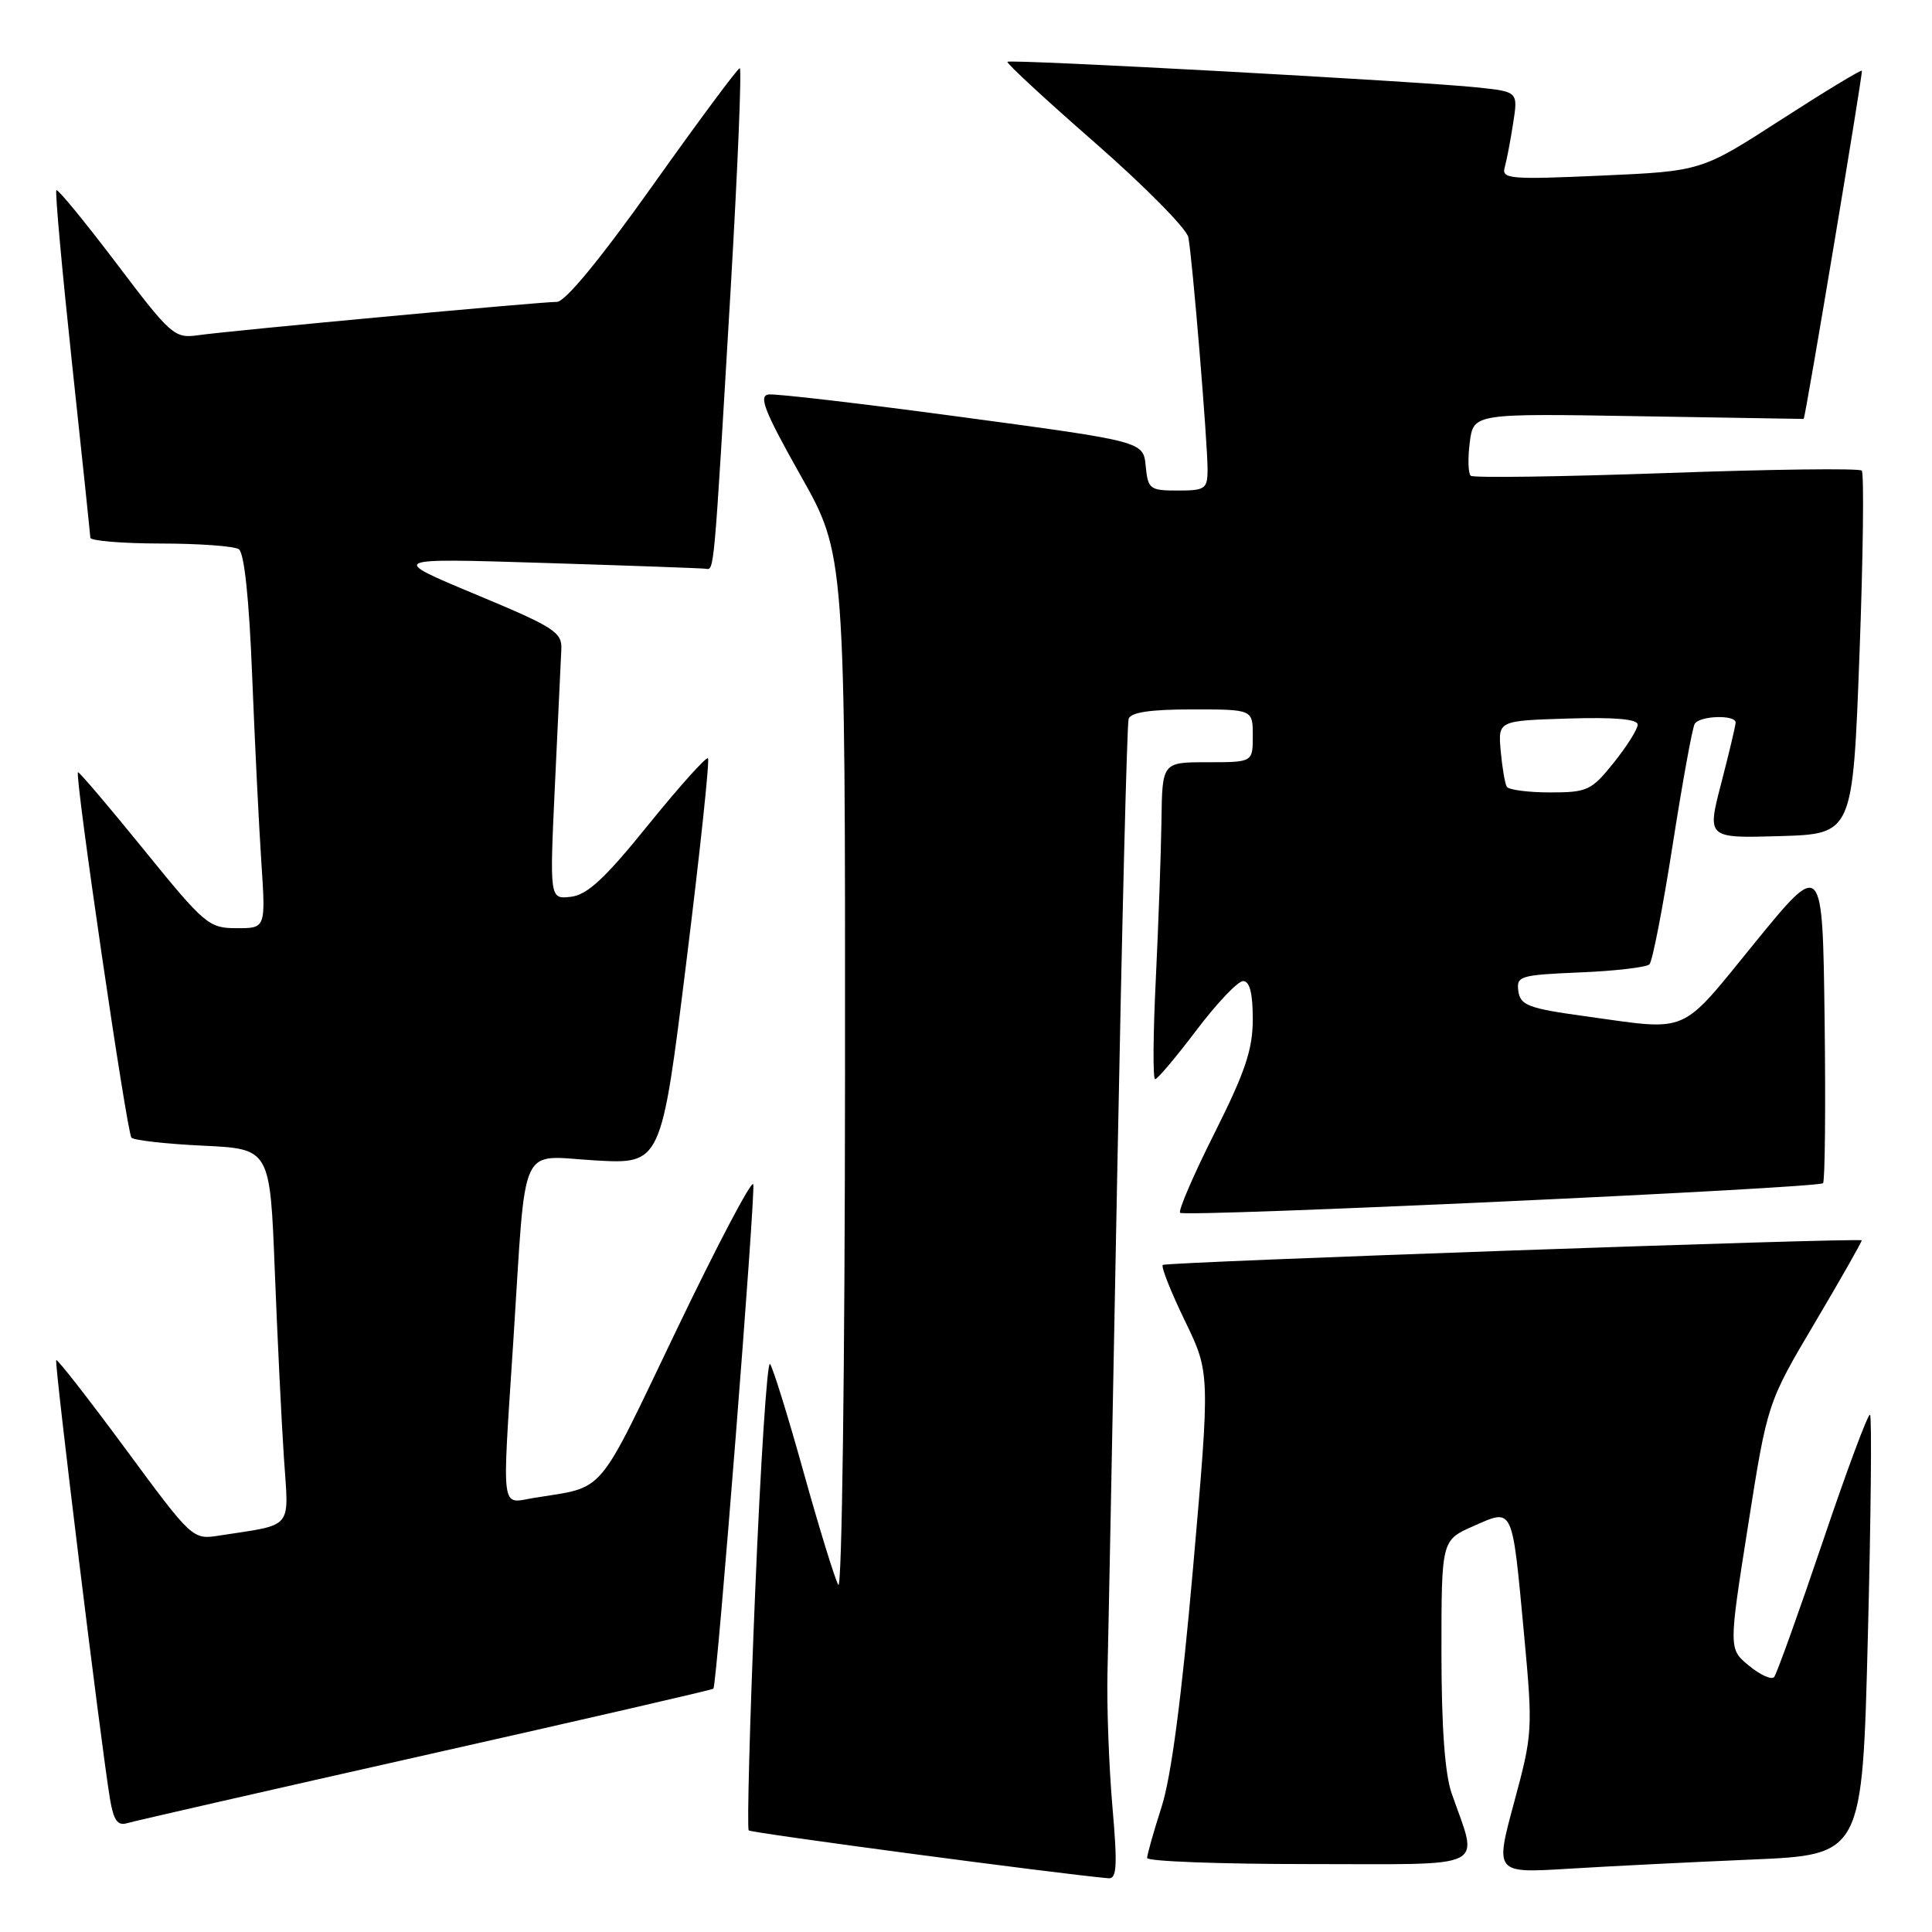 <?xml version="1.0" encoding="UTF-8" standalone="no"?>
<!DOCTYPE svg PUBLIC "-//W3C//DTD SVG 1.1//EN" "http://www.w3.org/Graphics/SVG/1.1/DTD/svg11.dtd" >
<svg xmlns="http://www.w3.org/2000/svg" xmlns:xlink="http://www.w3.org/1999/xlink" version="1.1" viewBox="0 0 256 256">
 <g >
 <path fill="currentColor"
d=" M 147.39 239.25 C 146.93 233.89 146.64 225.90 146.75 221.50 C 146.86 217.10 147.44 187.18 148.05 155.00 C 148.66 122.83 149.33 95.94 149.55 95.25 C 149.82 94.39 152.42 94.00 157.97 94.00 C 166.00 94.00 166.00 94.00 166.00 97.50 C 166.00 101.00 166.00 101.00 160.00 101.00 C 154.00 101.00 154.00 101.00 153.90 108.75 C 153.84 113.01 153.50 122.46 153.15 129.75 C 152.79 137.04 152.75 143.00 153.06 143.00 C 153.37 143.00 155.84 140.07 158.54 136.50 C 161.24 132.93 164.02 130.00 164.72 130.00 C 165.59 130.00 166.00 131.62 166.00 135.02 C 166.00 139.05 165.01 142.01 160.94 150.12 C 158.15 155.67 156.10 160.43 156.37 160.70 C 156.98 161.31 240.89 157.44 241.56 156.78 C 241.82 156.51 241.92 146.76 241.77 135.10 C 241.50 113.91 241.50 113.91 232.50 124.95 C 222.44 137.29 224.05 136.59 210.00 134.65 C 202.53 133.62 201.46 133.21 201.19 131.34 C 200.91 129.33 201.38 129.19 209.36 128.85 C 214.02 128.66 218.16 128.17 218.56 127.78 C 218.96 127.38 220.34 120.25 221.64 111.93 C 222.94 103.62 224.25 96.41 224.56 95.91 C 225.23 94.82 230.01 94.68 229.98 95.75 C 229.97 96.16 229.11 99.78 228.07 103.79 C 226.18 111.07 226.18 111.07 235.84 110.79 C 245.50 110.50 245.50 110.50 246.39 86.72 C 246.88 73.64 247.01 62.68 246.69 62.36 C 246.37 62.03 234.72 62.18 220.80 62.68 C 206.89 63.17 195.22 63.34 194.88 63.04 C 194.54 62.74 194.48 60.76 194.75 58.64 C 195.24 54.78 195.24 54.78 217.12 55.15 C 229.15 55.35 239.00 55.51 239.00 55.51 C 239.30 54.93 246.88 9.54 246.71 9.37 C 246.57 9.23 241.72 12.17 235.94 15.90 C 225.43 22.68 225.43 22.68 212.17 23.27 C 200.07 23.81 198.95 23.71 199.38 22.18 C 199.64 21.26 200.15 18.62 200.50 16.33 C 201.15 12.16 201.15 12.16 195.82 11.59 C 188.21 10.78 133.86 7.81 133.49 8.19 C 133.32 8.36 138.55 13.20 145.12 18.94 C 151.69 24.69 157.24 30.31 157.46 31.44 C 157.99 34.12 160.02 58.68 160.01 62.25 C 160.00 64.78 159.69 65.00 156.06 65.00 C 152.35 65.00 152.11 64.81 151.81 61.75 C 151.50 58.50 151.50 58.50 127.50 55.27 C 114.30 53.49 102.75 52.14 101.83 52.27 C 100.49 52.45 101.32 54.55 106.08 63.00 C 112.00 73.49 112.00 73.49 111.97 142.50 C 111.95 181.24 111.56 210.84 111.08 210.00 C 110.61 209.18 108.53 202.43 106.46 195.00 C 104.39 187.57 102.39 181.15 102.03 180.73 C 101.66 180.30 100.77 193.94 100.06 211.03 C 99.35 228.12 98.97 242.30 99.21 242.54 C 99.55 242.88 140.38 248.31 146.87 248.88 C 147.99 248.98 148.09 247.27 147.39 239.25 Z  M 232.13 246.40 C 246.77 245.77 246.77 245.77 247.50 216.84 C 247.91 200.93 248.04 187.71 247.79 187.46 C 247.55 187.22 244.73 194.78 241.53 204.26 C 238.32 213.74 235.42 221.82 235.08 222.22 C 234.74 222.62 233.24 221.94 231.76 220.72 C 229.05 218.50 229.05 218.50 231.62 202.19 C 234.19 185.88 234.19 185.88 240.52 175.20 C 244.00 169.32 246.77 164.44 246.68 164.35 C 246.29 163.99 154.47 167.22 154.07 167.61 C 153.83 167.85 155.14 171.16 156.99 174.98 C 160.35 181.92 160.35 181.92 158.09 207.71 C 156.58 224.88 155.19 235.49 153.91 239.44 C 152.86 242.71 152.00 245.75 152.00 246.19 C 152.00 246.64 161.68 247.00 173.52 247.00 C 197.69 247.00 195.92 247.89 192.35 237.62 C 191.45 235.05 191.00 228.77 191.00 218.91 C 191.00 204.08 191.00 204.08 195.25 202.21 C 200.56 199.87 200.34 199.42 201.94 216.50 C 203.12 229.20 203.09 229.72 200.62 238.85 C 198.09 248.21 198.09 248.21 207.79 247.62 C 213.13 247.29 224.09 246.74 232.13 246.40 Z  M 56.40 232.55 C 77.25 227.86 94.41 223.91 94.53 223.76 C 95.00 223.20 100.15 157.96 99.81 156.92 C 99.60 156.31 95.00 165.06 89.58 176.36 C 78.90 198.62 80.36 196.91 70.75 198.48 C 66.29 199.21 66.51 200.92 68.03 177.50 C 69.75 150.74 68.65 153.17 78.85 153.76 C 87.62 154.26 87.62 154.26 90.93 127.58 C 92.75 112.91 94.05 100.72 93.81 100.48 C 93.58 100.24 90.03 104.20 85.92 109.27 C 80.16 116.41 77.83 118.57 75.64 118.83 C 72.82 119.15 72.82 119.15 73.54 103.83 C 73.94 95.40 74.32 87.38 74.38 86.02 C 74.49 83.77 73.42 83.09 63.00 78.75 C 51.50 73.95 51.50 73.95 72.00 74.59 C 83.28 74.94 92.95 75.29 93.50 75.36 C 94.65 75.52 94.56 76.57 96.82 38.25 C 97.76 22.16 98.30 9.02 98.02 9.04 C 97.73 9.06 92.56 16.03 86.51 24.54 C 79.56 34.32 74.89 40.00 73.79 40.00 C 71.55 40.00 30.53 43.81 26.24 44.42 C 23.12 44.86 22.65 44.45 15.40 34.86 C 11.23 29.36 7.66 25.01 7.47 25.20 C 7.28 25.39 8.21 35.66 9.53 48.02 C 10.86 60.38 11.95 70.84 11.97 71.25 C 11.99 71.66 16.16 72.01 21.25 72.02 C 26.34 72.02 31.01 72.36 31.64 72.77 C 32.36 73.23 33.01 79.30 33.41 89.50 C 33.76 98.30 34.31 109.44 34.63 114.25 C 35.21 123.00 35.21 123.00 31.36 122.99 C 27.67 122.99 27.13 122.53 19.03 112.55 C 14.37 106.81 10.46 102.21 10.33 102.33 C 9.88 102.79 16.81 150.14 17.42 150.75 C 17.77 151.10 22.04 151.58 26.92 151.81 C 35.78 152.23 35.78 152.23 36.41 168.37 C 36.76 177.24 37.30 188.39 37.62 193.15 C 38.27 202.83 39.02 201.92 29.00 203.48 C 25.52 204.02 25.45 203.95 16.62 191.97 C 11.73 185.35 7.61 180.06 7.45 180.22 C 7.17 180.50 13.34 230.86 14.56 238.29 C 15.04 241.20 15.57 241.96 16.84 241.58 C 17.75 241.31 35.56 237.24 56.40 232.55 Z  M 199.66 104.25 C 199.41 103.84 199.05 101.70 198.85 99.50 C 198.50 95.50 198.50 95.50 207.75 95.21 C 213.97 95.02 217.00 95.28 217.00 96.02 C 217.00 96.62 215.57 98.89 213.83 101.06 C 210.87 104.75 210.33 105.00 205.39 105.00 C 202.49 105.00 199.91 104.66 199.66 104.25 Z "/>
</g>
</svg>